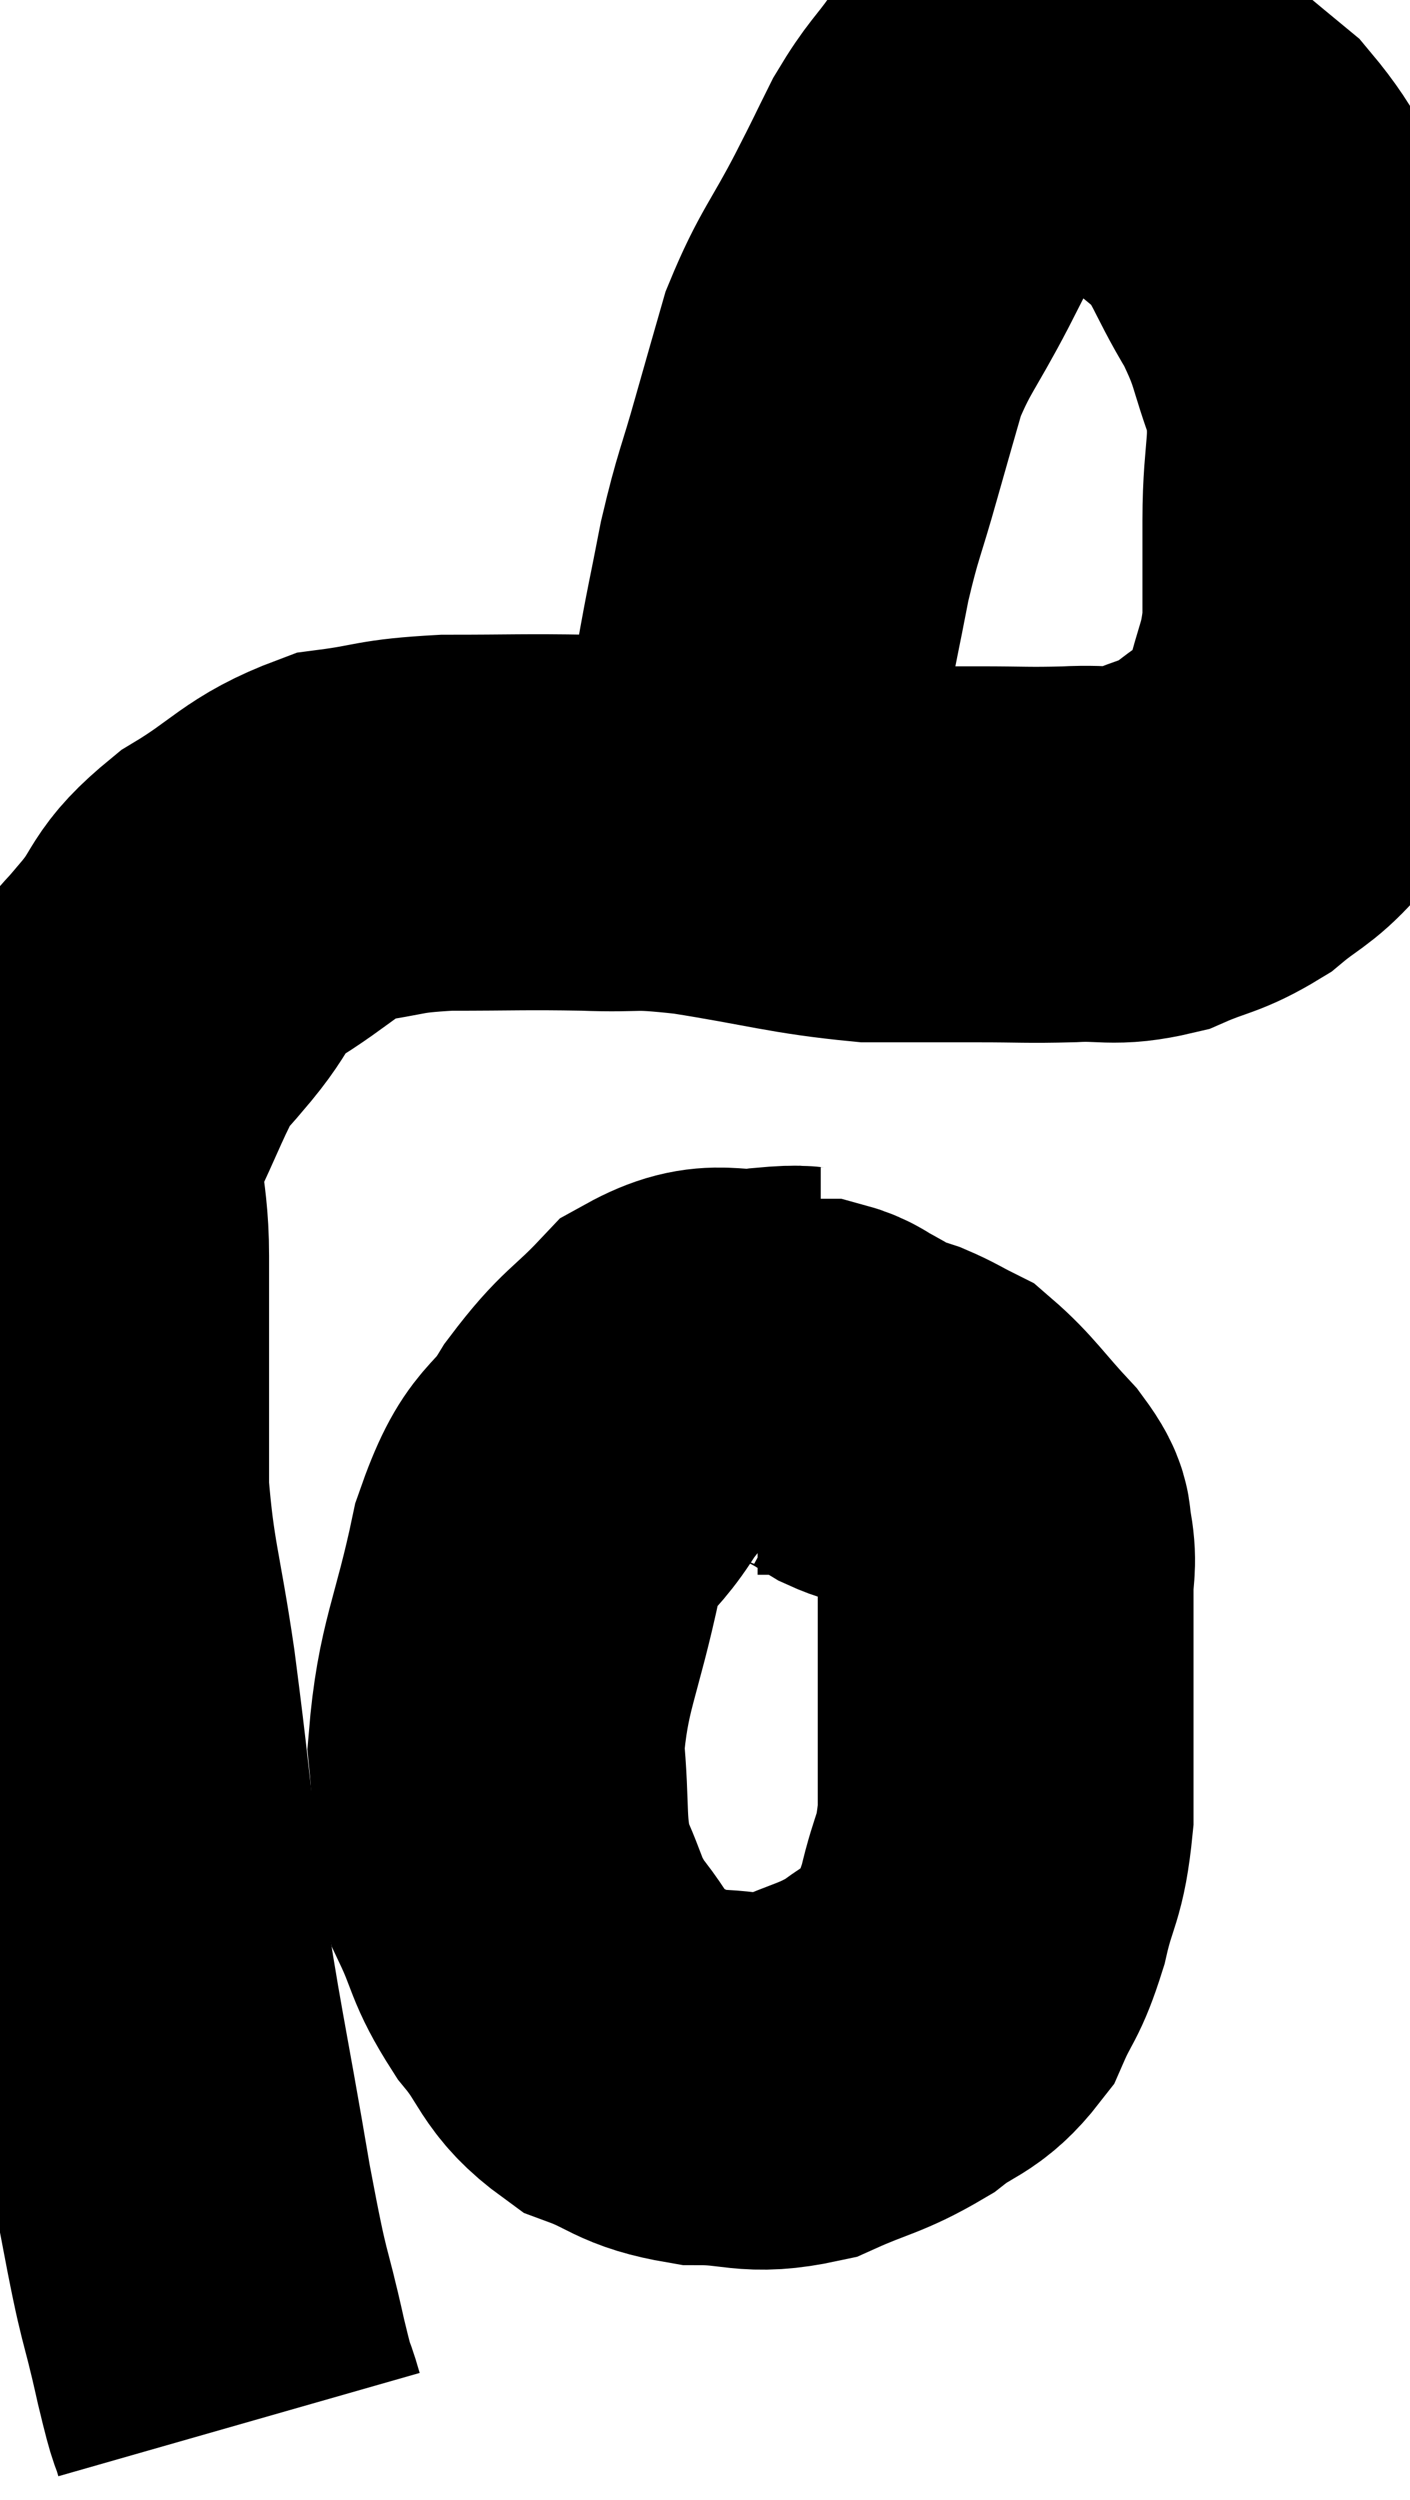 <svg xmlns="http://www.w3.org/2000/svg" viewBox="12.18 12.7 18.76 33.24" width="18.76" height="33.24"><path d="M 15.36 44.94 C 15.24 44.52, 15.3 44.85, 15.12 44.1 C 14.88 43.02, 14.925 43.455, 14.64 41.94 C 14.31 39.99, 14.235 39.78, 13.98 38.04 C 13.8 36.51, 13.8 36.36, 13.62 34.98 C 13.44 33.75, 13.35 33.615, 13.26 32.52 C 13.26 31.56, 13.26 31.38, 13.26 30.6 C 13.26 30, 13.26 30.12, 13.26 29.4 C 13.26 28.56, 13.08 28.515, 13.26 27.72 C 13.62 26.97, 13.695 26.715, 13.98 26.22 C 14.19 25.98, 14.085 26.115, 14.4 25.74 C 14.82 25.23, 14.655 25.2, 15.24 24.72 C 15.99 24.27, 16.02 24.09, 16.74 23.82 C 17.43 23.73, 17.31 23.685, 18.12 23.64 C 19.05 23.64, 19.14 23.625, 19.98 23.64 C 20.73 23.67, 20.535 23.595, 21.48 23.7 C 22.62 23.88, 22.83 23.97, 23.76 24.06 C 24.48 24.06, 24.54 24.06, 25.2 24.06 C 25.8 24.06, 25.83 24.075, 26.4 24.06 C 26.94 24.03, 26.97 24.12, 27.48 24 C 27.96 23.79, 28.02 23.835, 28.44 23.58 C 28.8 23.28, 28.875 23.295, 29.16 22.98 C 29.37 22.65, 29.4 22.815, 29.58 22.32 C 29.73 21.66, 29.805 21.675, 29.88 21 C 29.88 20.31, 29.88 20.415, 29.88 19.62 C 29.88 18.72, 30.015 18.63, 29.88 17.82 C 29.61 17.1, 29.685 17.085, 29.34 16.38 C 28.92 15.69, 28.965 15.555, 28.5 15 C 27.99 14.58, 27.855 14.46, 27.48 14.16 C 27.24 13.98, 27.285 13.905, 27 13.8 C 26.67 13.77, 26.655 13.755, 26.34 13.74 C 26.04 13.74, 26.01 13.65, 25.74 13.74 C 25.5 13.92, 25.53 13.8, 25.26 14.1 C 24.96 14.52, 24.93 14.49, 24.66 14.94 C 24.42 15.42, 24.495 15.285, 24.18 15.9 C 23.79 16.65, 23.685 16.71, 23.4 17.4 C 23.22 18.03, 23.235 17.97, 23.04 18.66 C 22.83 19.41, 22.8 19.395, 22.62 20.16 C 22.47 20.94, 22.455 20.955, 22.32 21.72 C 22.2 22.47, 22.14 22.695, 22.08 23.22 C 22.08 23.52, 22.08 23.67, 22.08 23.82 C 22.08 23.82, 22.08 23.82, 22.08 23.82 C 22.08 23.82, 22.08 23.82, 22.08 23.82 L 22.08 23.82" fill="none" stroke="black" stroke-width="5"></path><path d="M 23.1 30.72 C 22.77 30.72, 22.92 30.675, 22.44 30.72 C 21.81 30.81, 21.75 30.585, 21.18 30.9 C 20.67 31.44, 20.625 31.365, 20.16 31.98 C 19.74 32.67, 19.665 32.37, 19.32 33.36 C 19.05 34.65, 18.87 34.845, 18.78 35.94 C 18.87 36.84, 18.78 37.005, 18.96 37.74 C 19.23 38.31, 19.155 38.34, 19.5 38.88 C 19.92 39.39, 19.845 39.54, 20.34 39.9 C 20.91 40.11, 20.865 40.215, 21.48 40.32 C 22.14 40.32, 22.17 40.455, 22.8 40.32 C 23.4 40.05, 23.49 40.08, 24 39.78 C 24.42 39.45, 24.525 39.525, 24.84 39.12 C 25.05 38.64, 25.08 38.73, 25.26 38.16 C 25.41 37.5, 25.485 37.59, 25.56 36.84 C 25.56 36, 25.56 35.91, 25.56 35.16 C 25.56 34.5, 25.56 34.32, 25.56 33.84 C 25.56 33.54, 25.605 33.51, 25.56 33.24 C 25.47 33, 25.635 33.105, 25.38 32.76 C 24.96 32.31, 24.87 32.145, 24.54 31.86 C 24.3 31.74, 24.27 31.71, 24.06 31.62 C 23.88 31.56, 23.865 31.575, 23.7 31.5 C 23.55 31.41, 23.565 31.41, 23.4 31.32 C 23.22 31.23, 23.205 31.185, 23.04 31.14 C 22.89 31.14, 22.86 31.14, 22.74 31.14 C 22.65 31.14, 22.68 31.14, 22.56 31.14 C 22.41 31.14, 22.335 31.14, 22.26 31.14 L 22.26 31.14" fill="none" stroke="black" stroke-width="5"></path></svg>